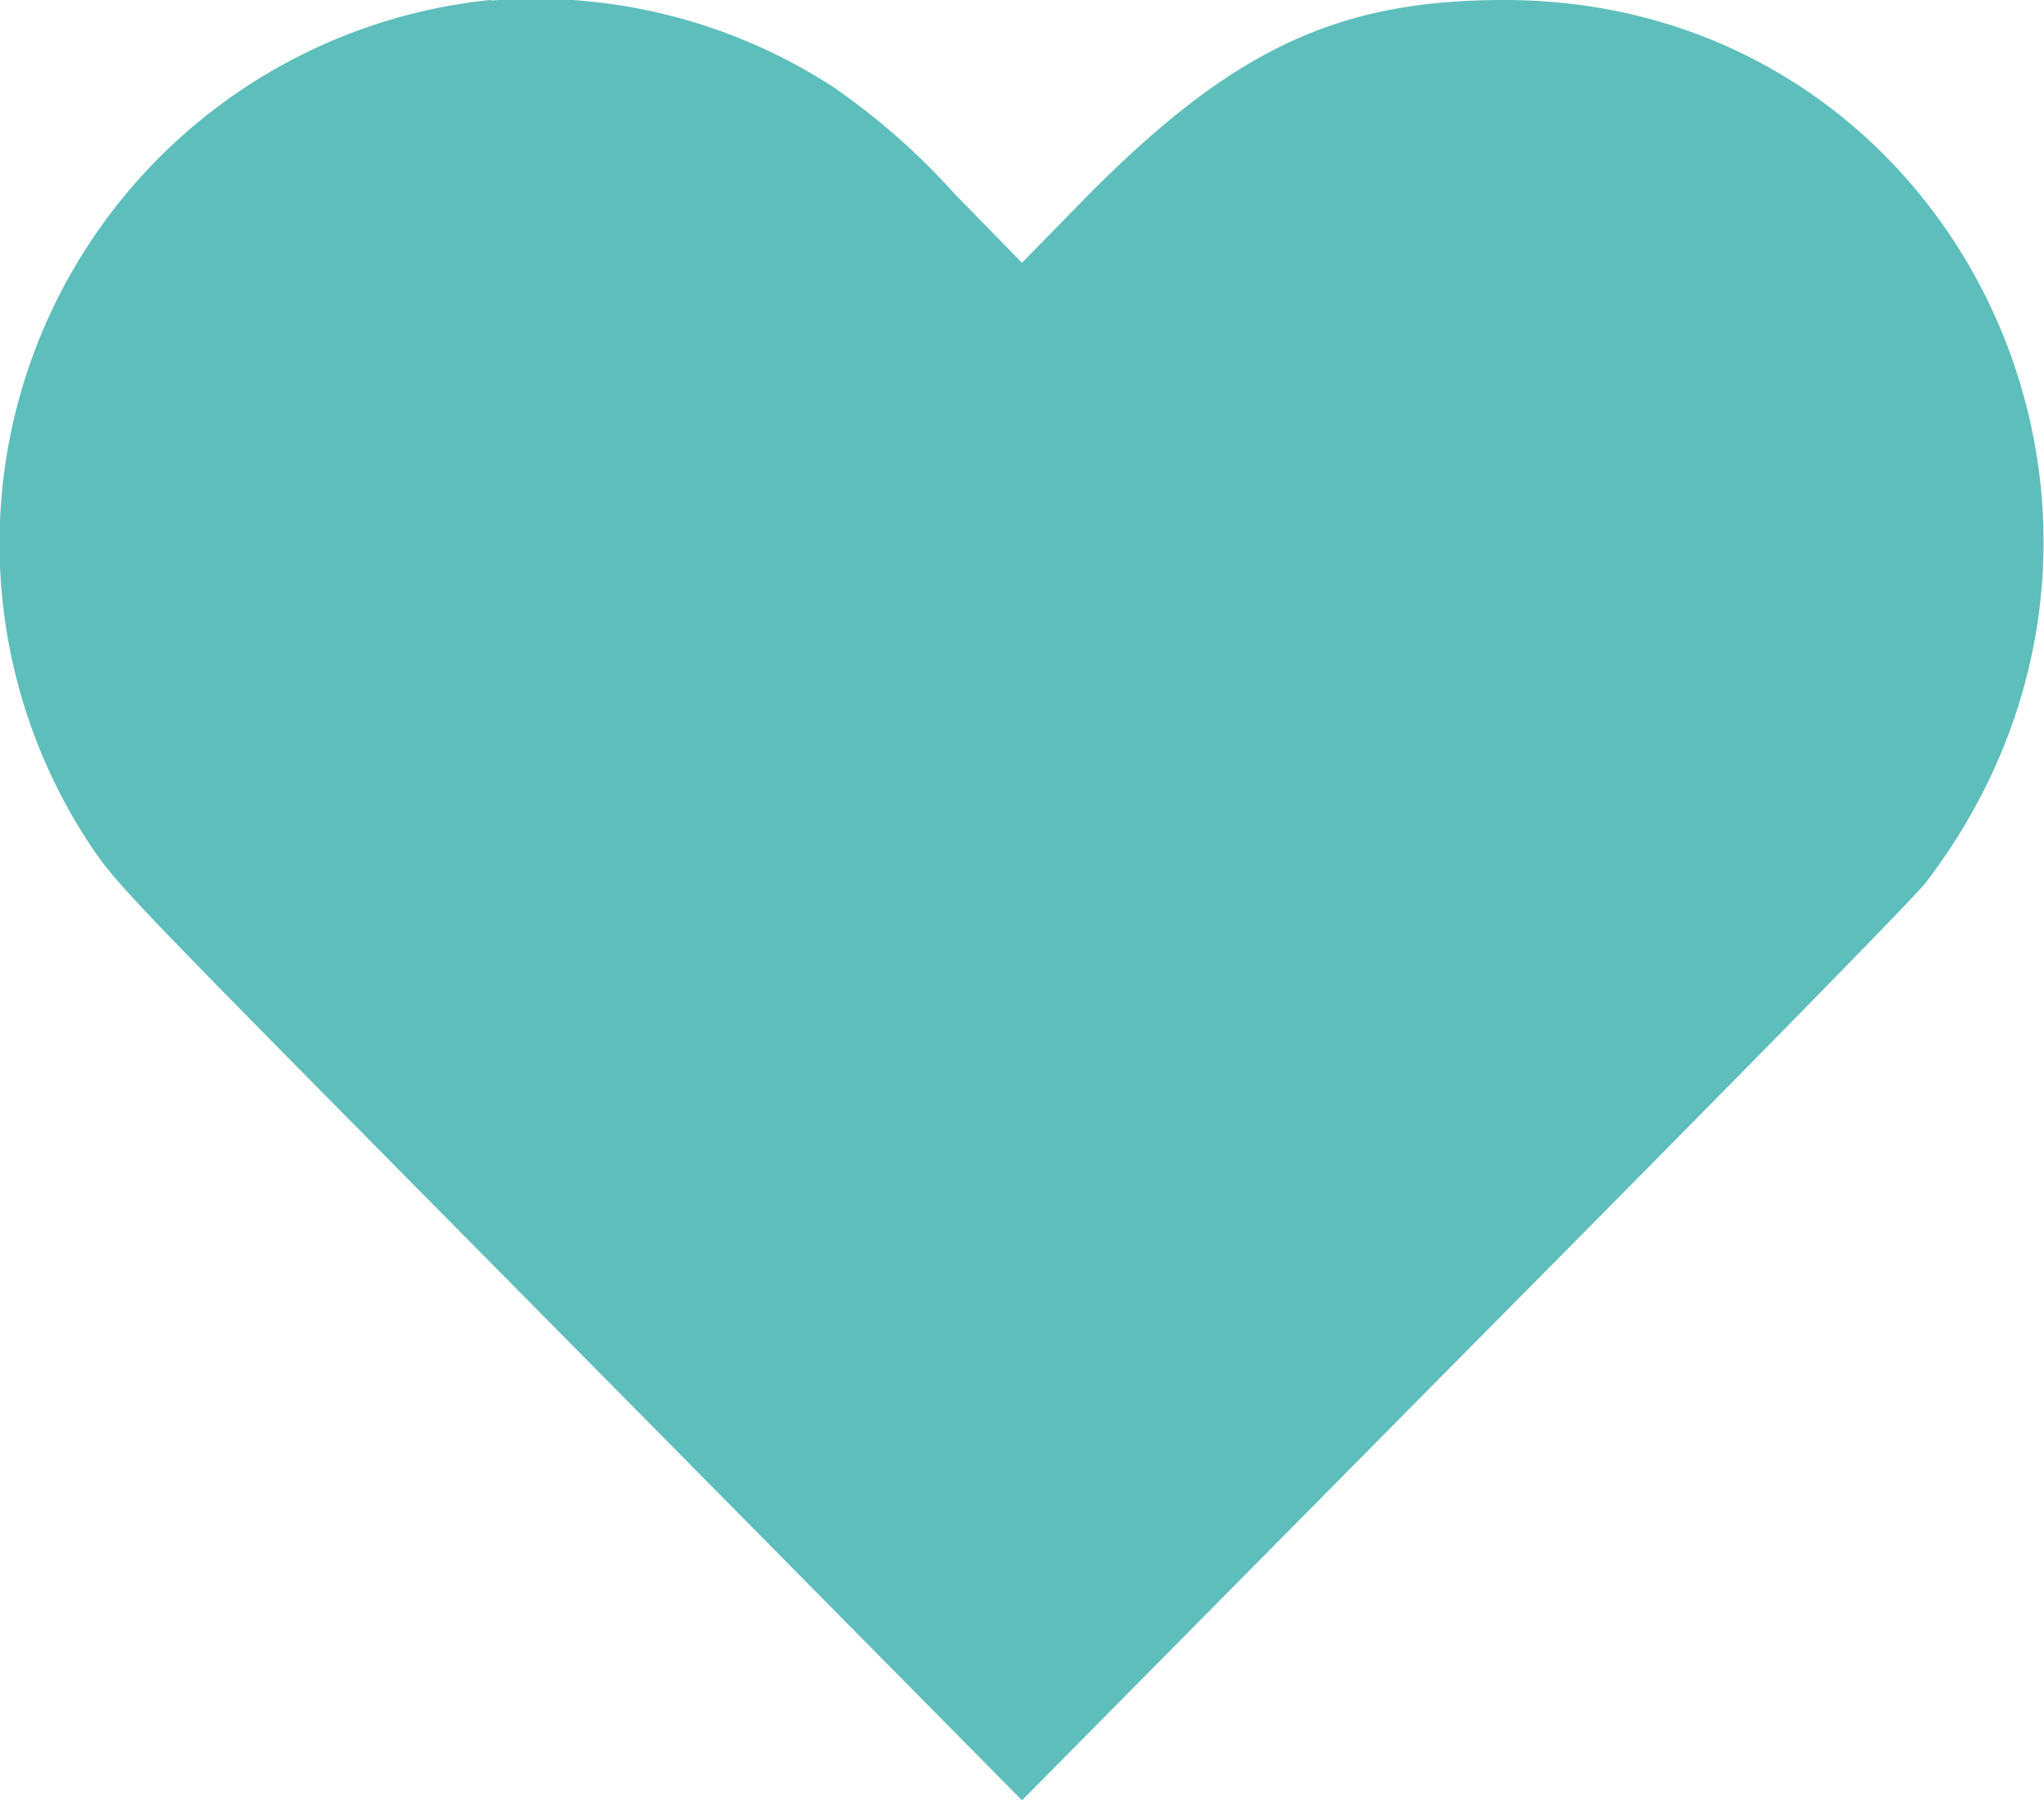 <svg
  xmlns="http://www.w3.org/2000/svg"
  width="42"
  height="37"
  fill="#5ebebb"
  viewBox="0 0 42 37"
>
  <g>
    <path
      d="M10.07,0A11.23,11.23,0,0,0,1.83,17.33c.62.93.72,1,10.12,10.51L21,37l9.11-9.21c5.74-5.79,9.25-9.37,9.46-9.65C45.31,10.63,40.21,0,30.91,0c-3.41,0-5.56,1-8.54,4L21,5.4,19.63,4a14.17,14.17,0,0,0-2.52-2.22,11.24,11.24,0,0,0-7-1.77"
    />
  </g>
</svg>
